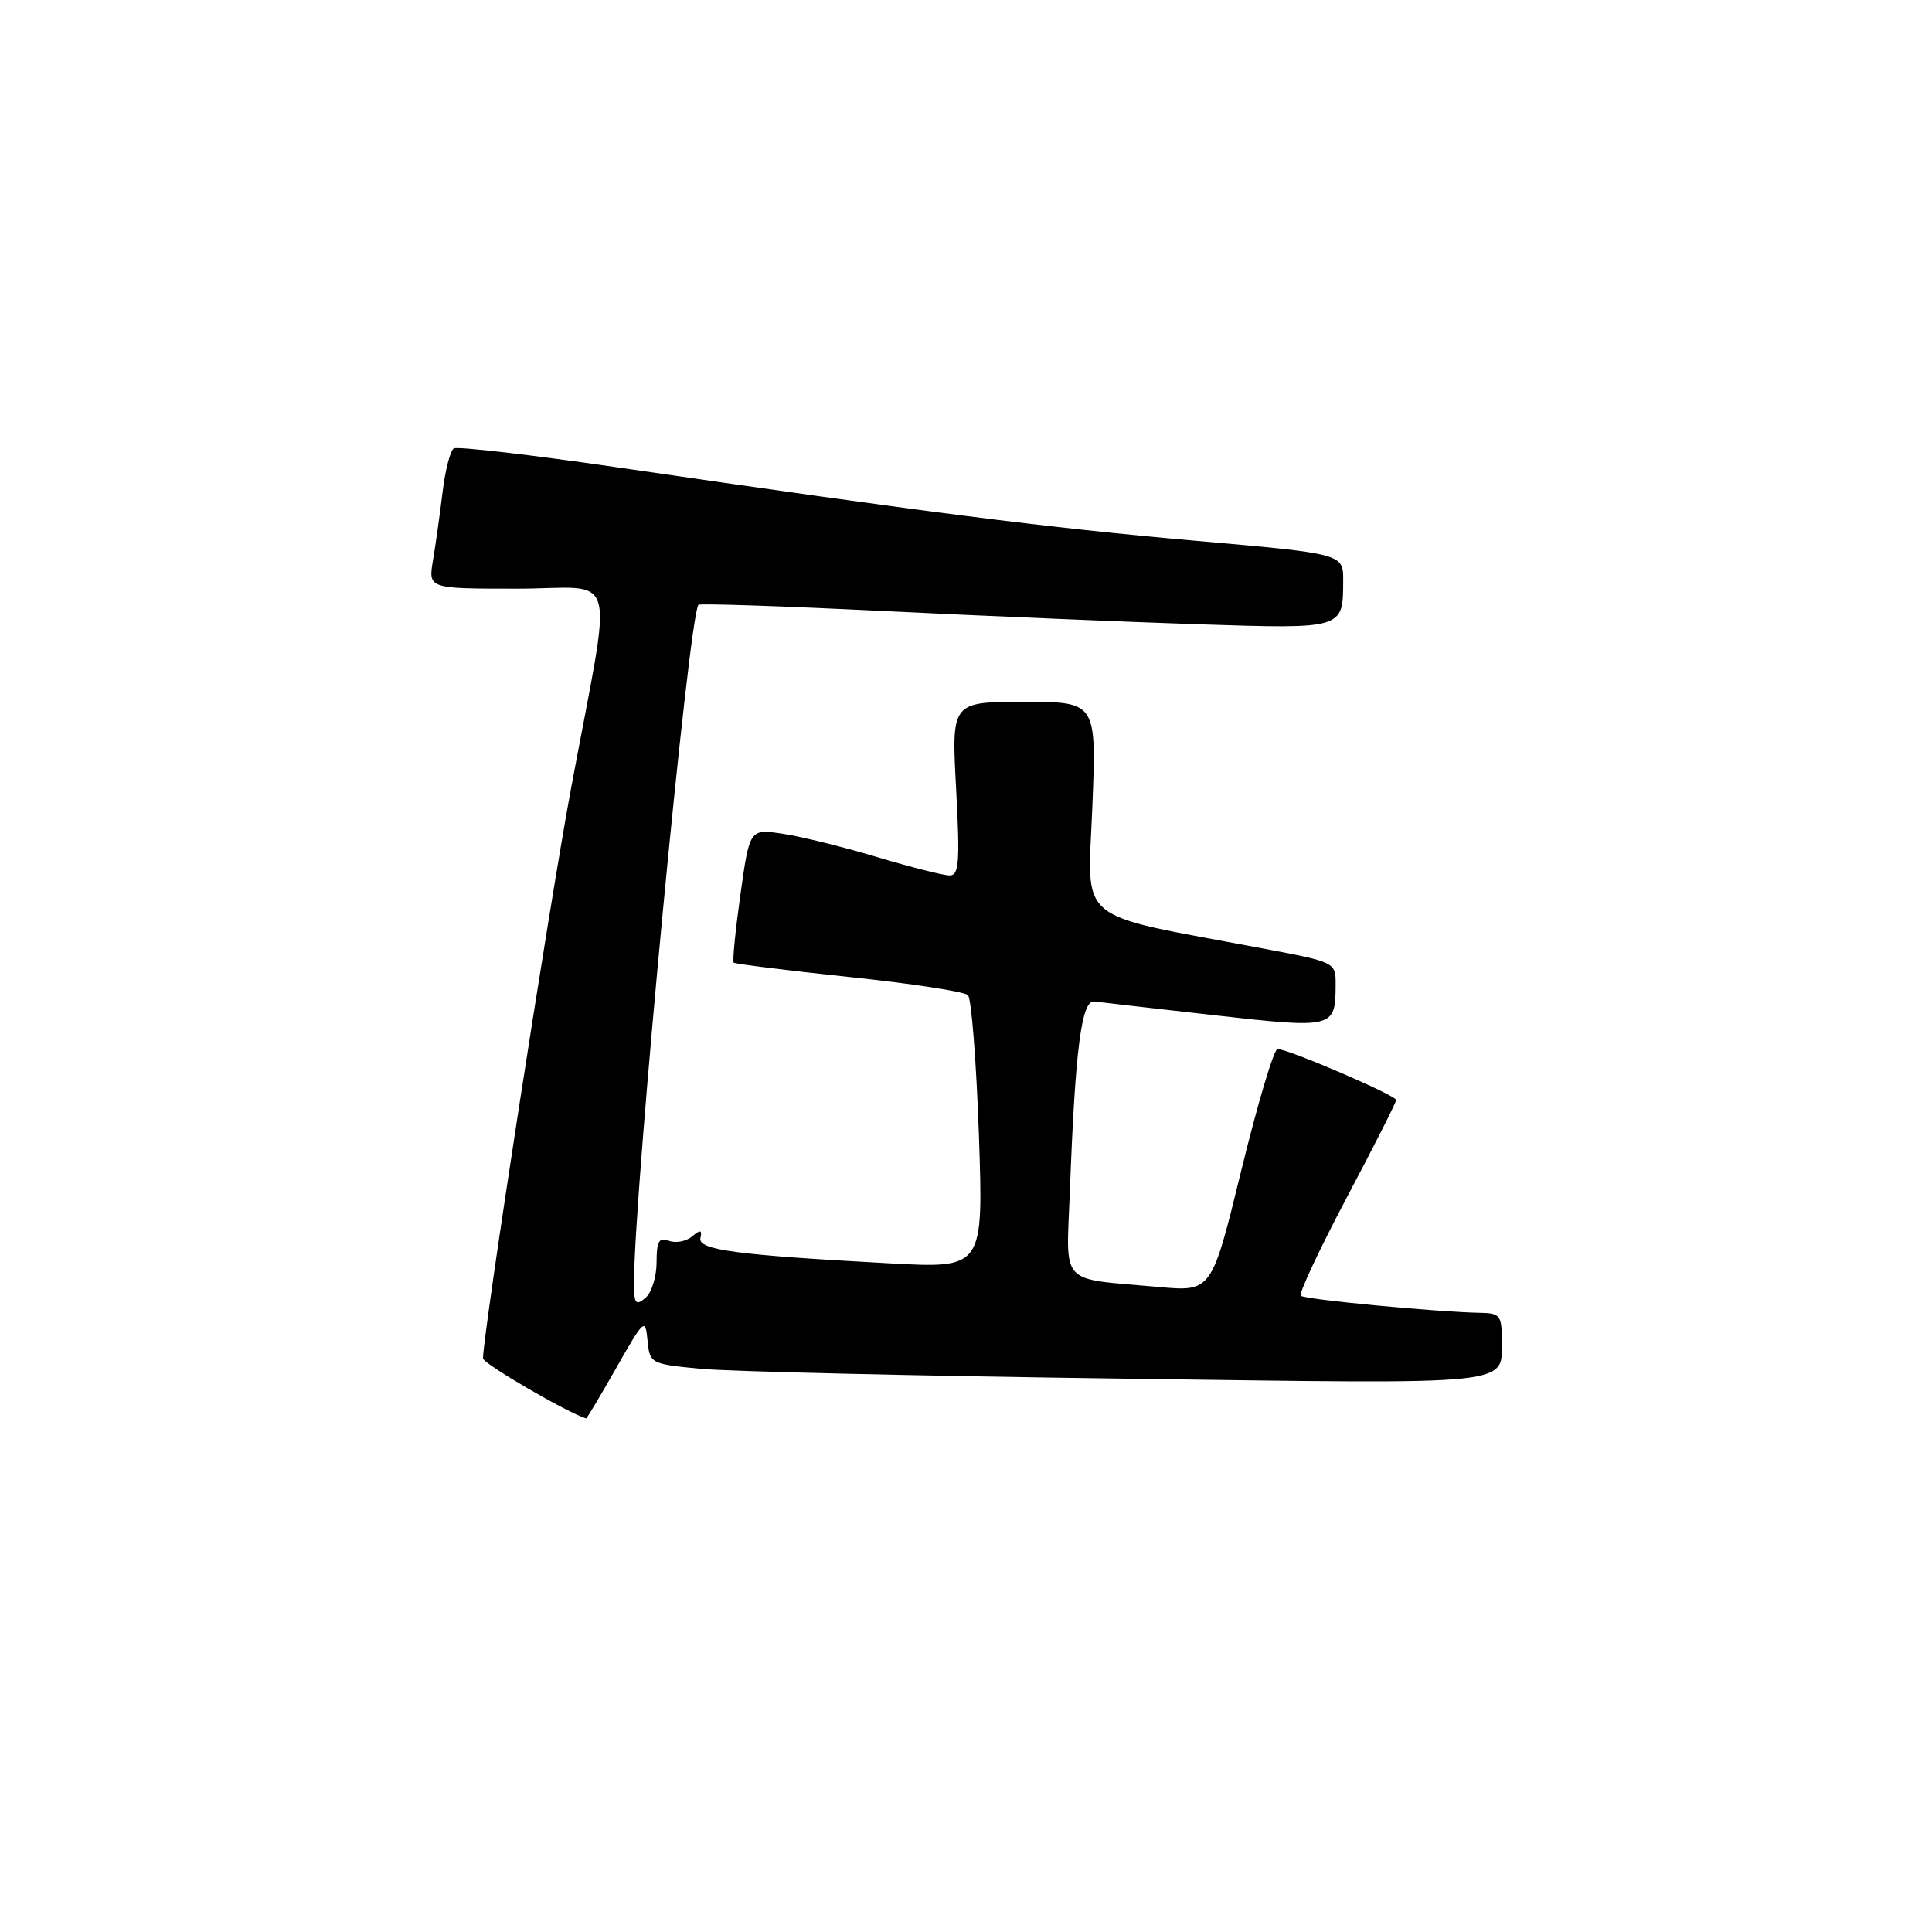 <?xml version="1.0" encoding="UTF-8" standalone="no"?>
<!DOCTYPE svg PUBLIC "-//W3C//DTD SVG 1.1//EN" "http://www.w3.org/Graphics/SVG/1.1/DTD/svg11.dtd" >
<svg xmlns="http://www.w3.org/2000/svg" xmlns:xlink="http://www.w3.org/1999/xlink" version="1.1" viewBox="0 0 256 256">
 <g >
 <path fill="currentColor"
d=" M 81.66 181.25 C 85.36 174.75 85.51 174.62 85.80 177.61 C 86.10 180.68 86.20 180.73 92.80 181.37 C 96.49 181.73 121.48 182.31 148.34 182.67 C 202.02 183.39 198.95 183.72 198.98 177.25 C 199.00 174.38 198.68 173.99 196.25 173.96 C 190.60 173.87 172.85 172.19 172.36 171.69 C 172.08 171.41 174.81 165.59 178.42 158.75 C 182.04 151.92 185.00 146.07 185.00 145.76 C 185.00 145.14 170.70 139.00 169.28 139.00 C 168.80 139.00 166.64 146.24 164.48 155.08 C 160.55 171.16 160.55 171.16 153.52 170.53 C 140.14 169.32 141.29 170.58 141.77 157.71 C 142.47 138.96 143.31 132.47 145.01 132.70 C 145.83 132.81 152.98 133.63 160.90 134.52 C 176.74 136.31 176.96 136.25 176.98 130.50 C 177.00 127.50 177.00 127.50 167.25 125.66 C 142.09 120.92 144.12 122.62 144.74 106.94 C 145.30 93.00 145.30 93.00 135.69 93.00 C 126.07 93.00 126.07 93.00 126.69 104.50 C 127.21 114.25 127.08 116.00 125.83 116.00 C 125.02 116.00 120.70 114.91 116.23 113.57 C 111.77 112.23 106.14 110.84 103.72 110.48 C 99.33 109.82 99.33 109.82 98.11 118.52 C 97.44 123.31 97.04 127.37 97.22 127.55 C 97.40 127.73 104.27 128.58 112.48 129.45 C 120.70 130.31 127.79 131.39 128.26 131.86 C 128.72 132.32 129.37 140.66 129.71 150.39 C 130.31 168.07 130.31 168.07 117.91 167.40 C 97.53 166.30 92.46 165.62 92.81 164.05 C 93.05 162.95 92.81 162.91 91.68 163.85 C 90.90 164.50 89.52 164.75 88.63 164.41 C 87.32 163.91 87.00 164.46 87.00 167.27 C 87.00 169.19 86.33 171.32 85.50 172.00 C 84.22 173.06 84.00 172.76 84.01 169.87 C 84.04 157.66 91.28 81.47 92.55 80.14 C 92.73 79.94 103.82 80.31 117.19 80.97 C 130.56 81.62 149.31 82.41 158.85 82.72 C 178.09 83.34 177.96 83.38 177.98 76.94 C 178.00 73.37 178.00 73.37 158.25 71.64 C 138.83 69.93 122.90 67.91 81.74 61.92 C 70.32 60.26 60.59 59.13 60.13 59.42 C 59.66 59.71 58.99 62.32 58.64 65.22 C 58.29 68.12 57.72 72.19 57.37 74.25 C 56.74 78.00 56.74 78.00 68.50 78.00 C 82.19 78.00 81.24 74.47 75.66 104.50 C 72.71 120.39 64.00 176.76 64.00 179.99 C 64.00 180.69 75.20 187.21 77.66 187.95 C 77.75 187.98 79.55 184.96 81.66 181.25 Z "/>
</g>
</svg>
